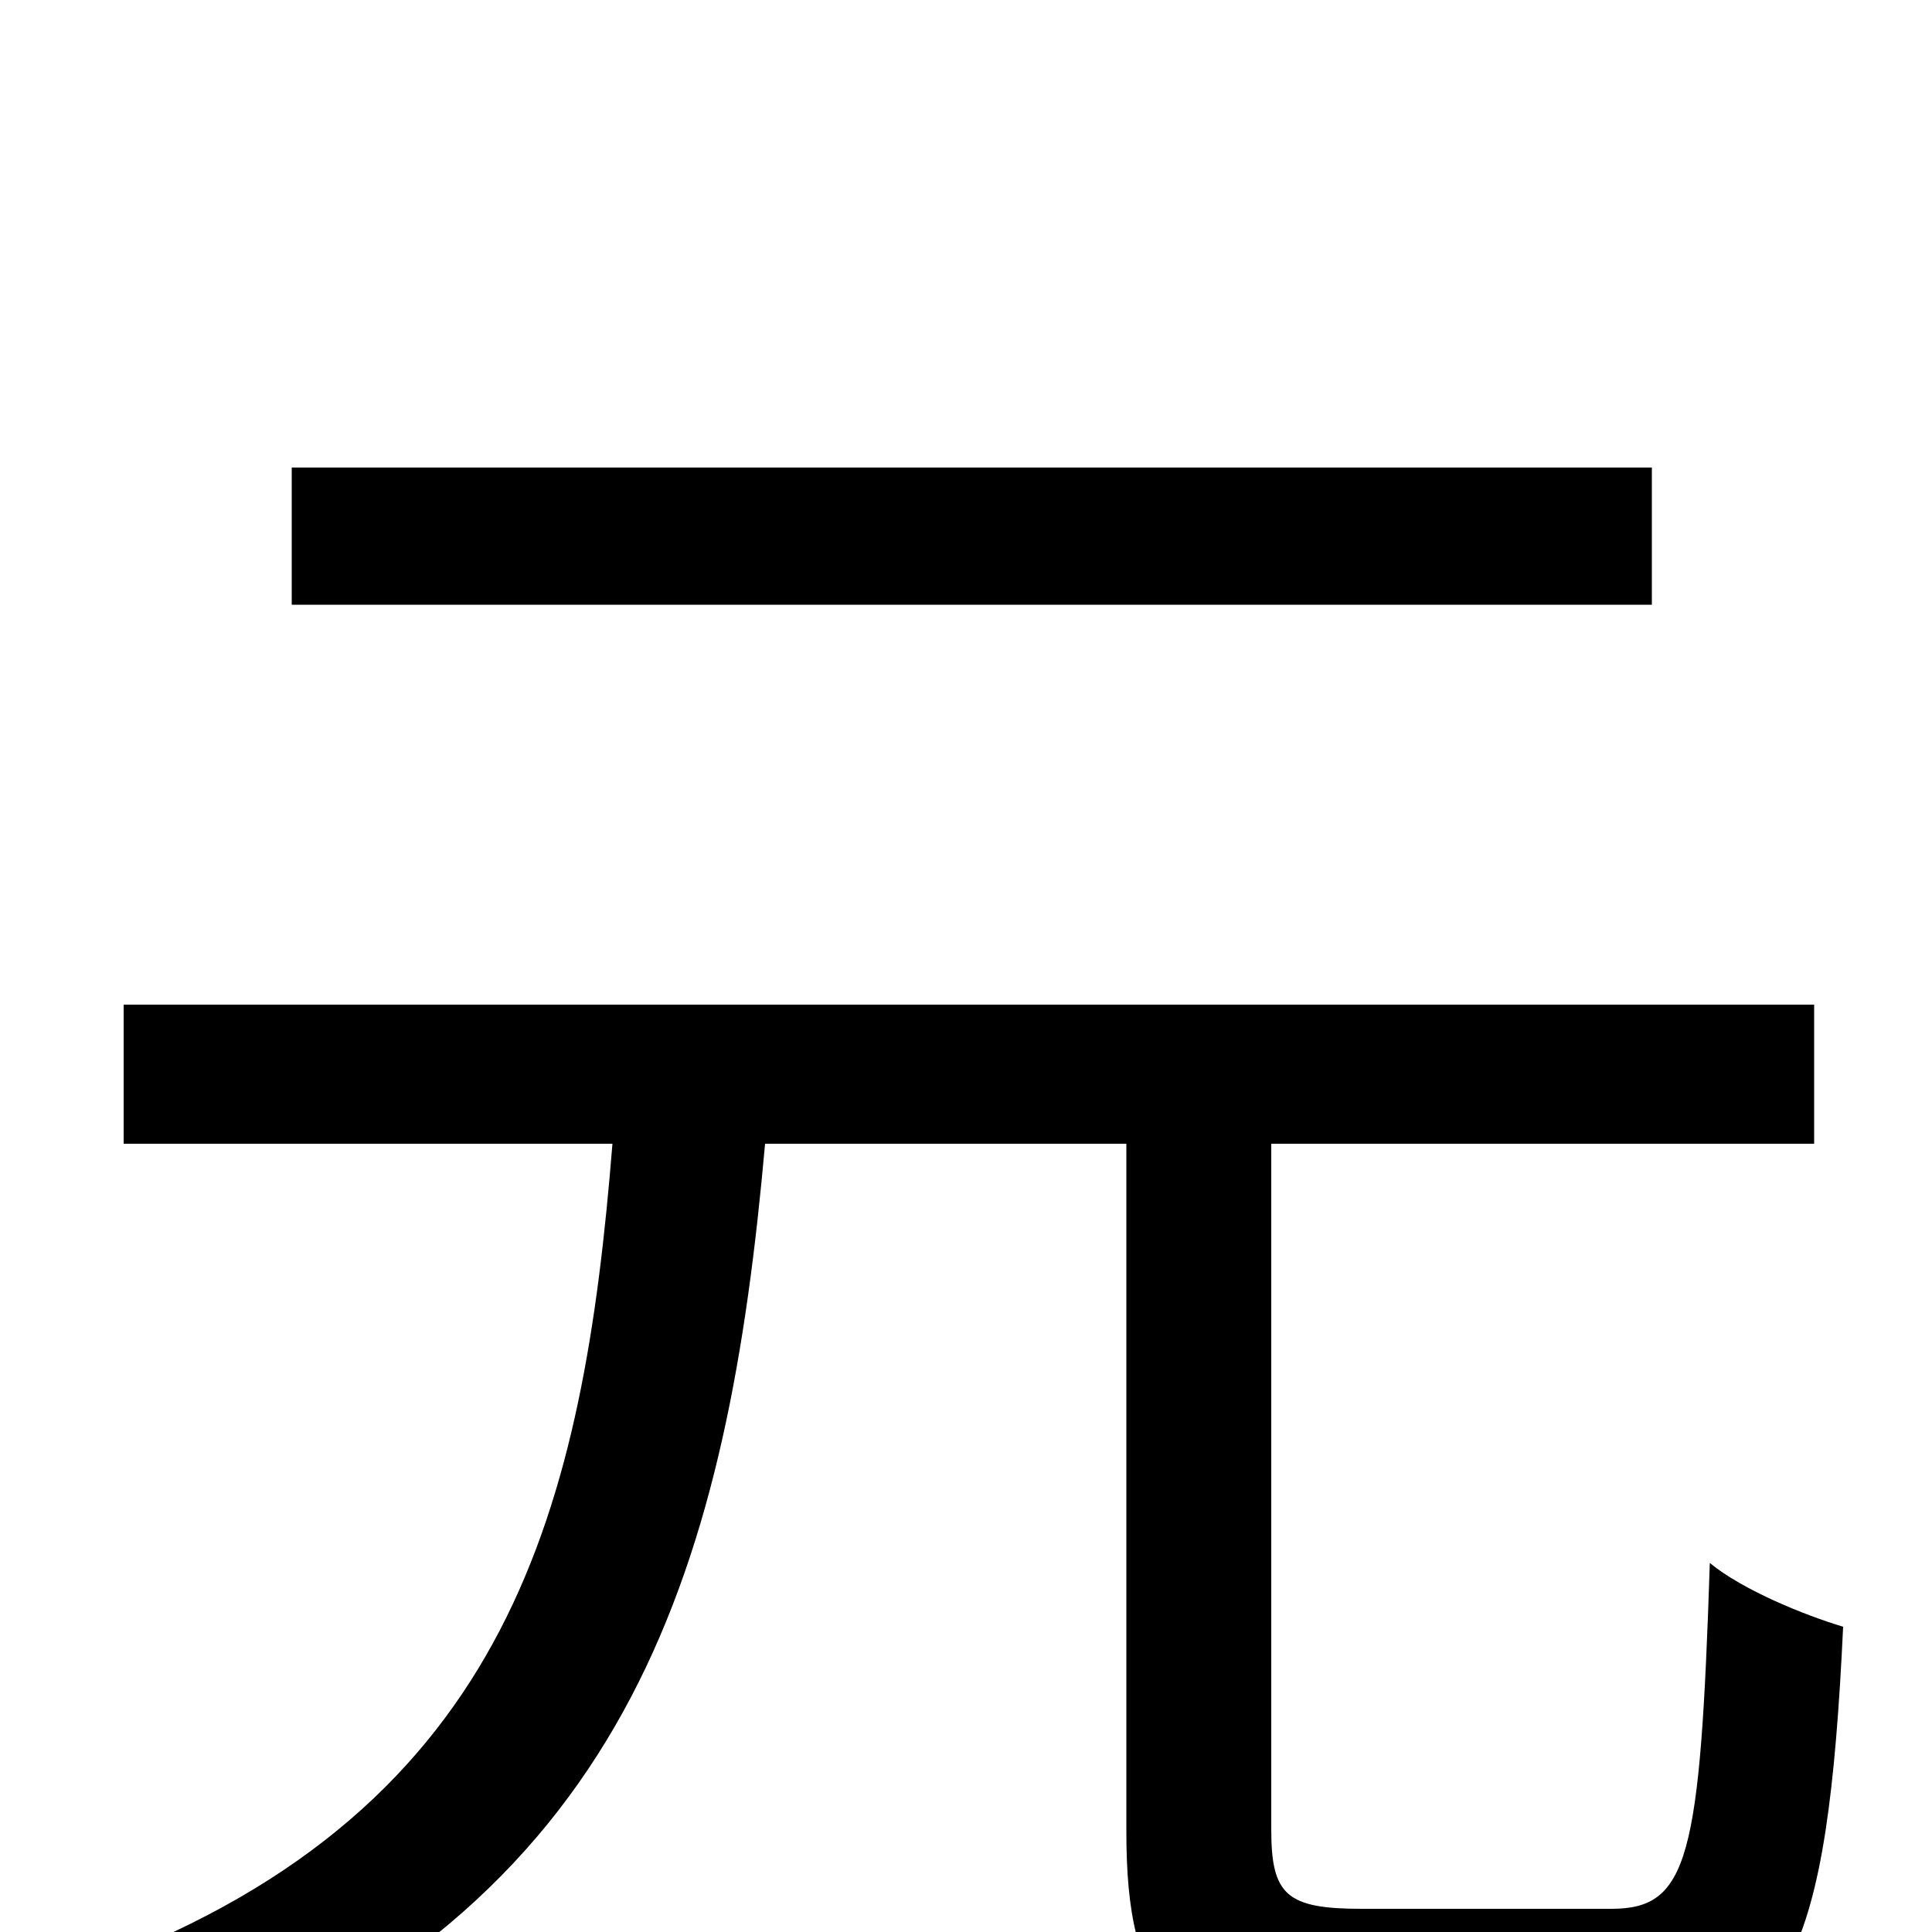 <svg xmlns="http://www.w3.org/2000/svg" viewBox="0 -1000 1000 1000">
	<path fill="#000000" d="M855 -758H151V-687H855ZM705 -12C666 -12 658 -19 658 -53V-408H939V-480H64V-408H317C302 -221 265 -65 52 16C69 29 90 56 99 74C329 -19 377 -194 396 -408H583V-52C583 33 607 59 696 59H839C926 59 946 12 954 -158C934 -164 902 -177 885 -191C880 -38 874 -12 834 -12Z"/>
</svg>